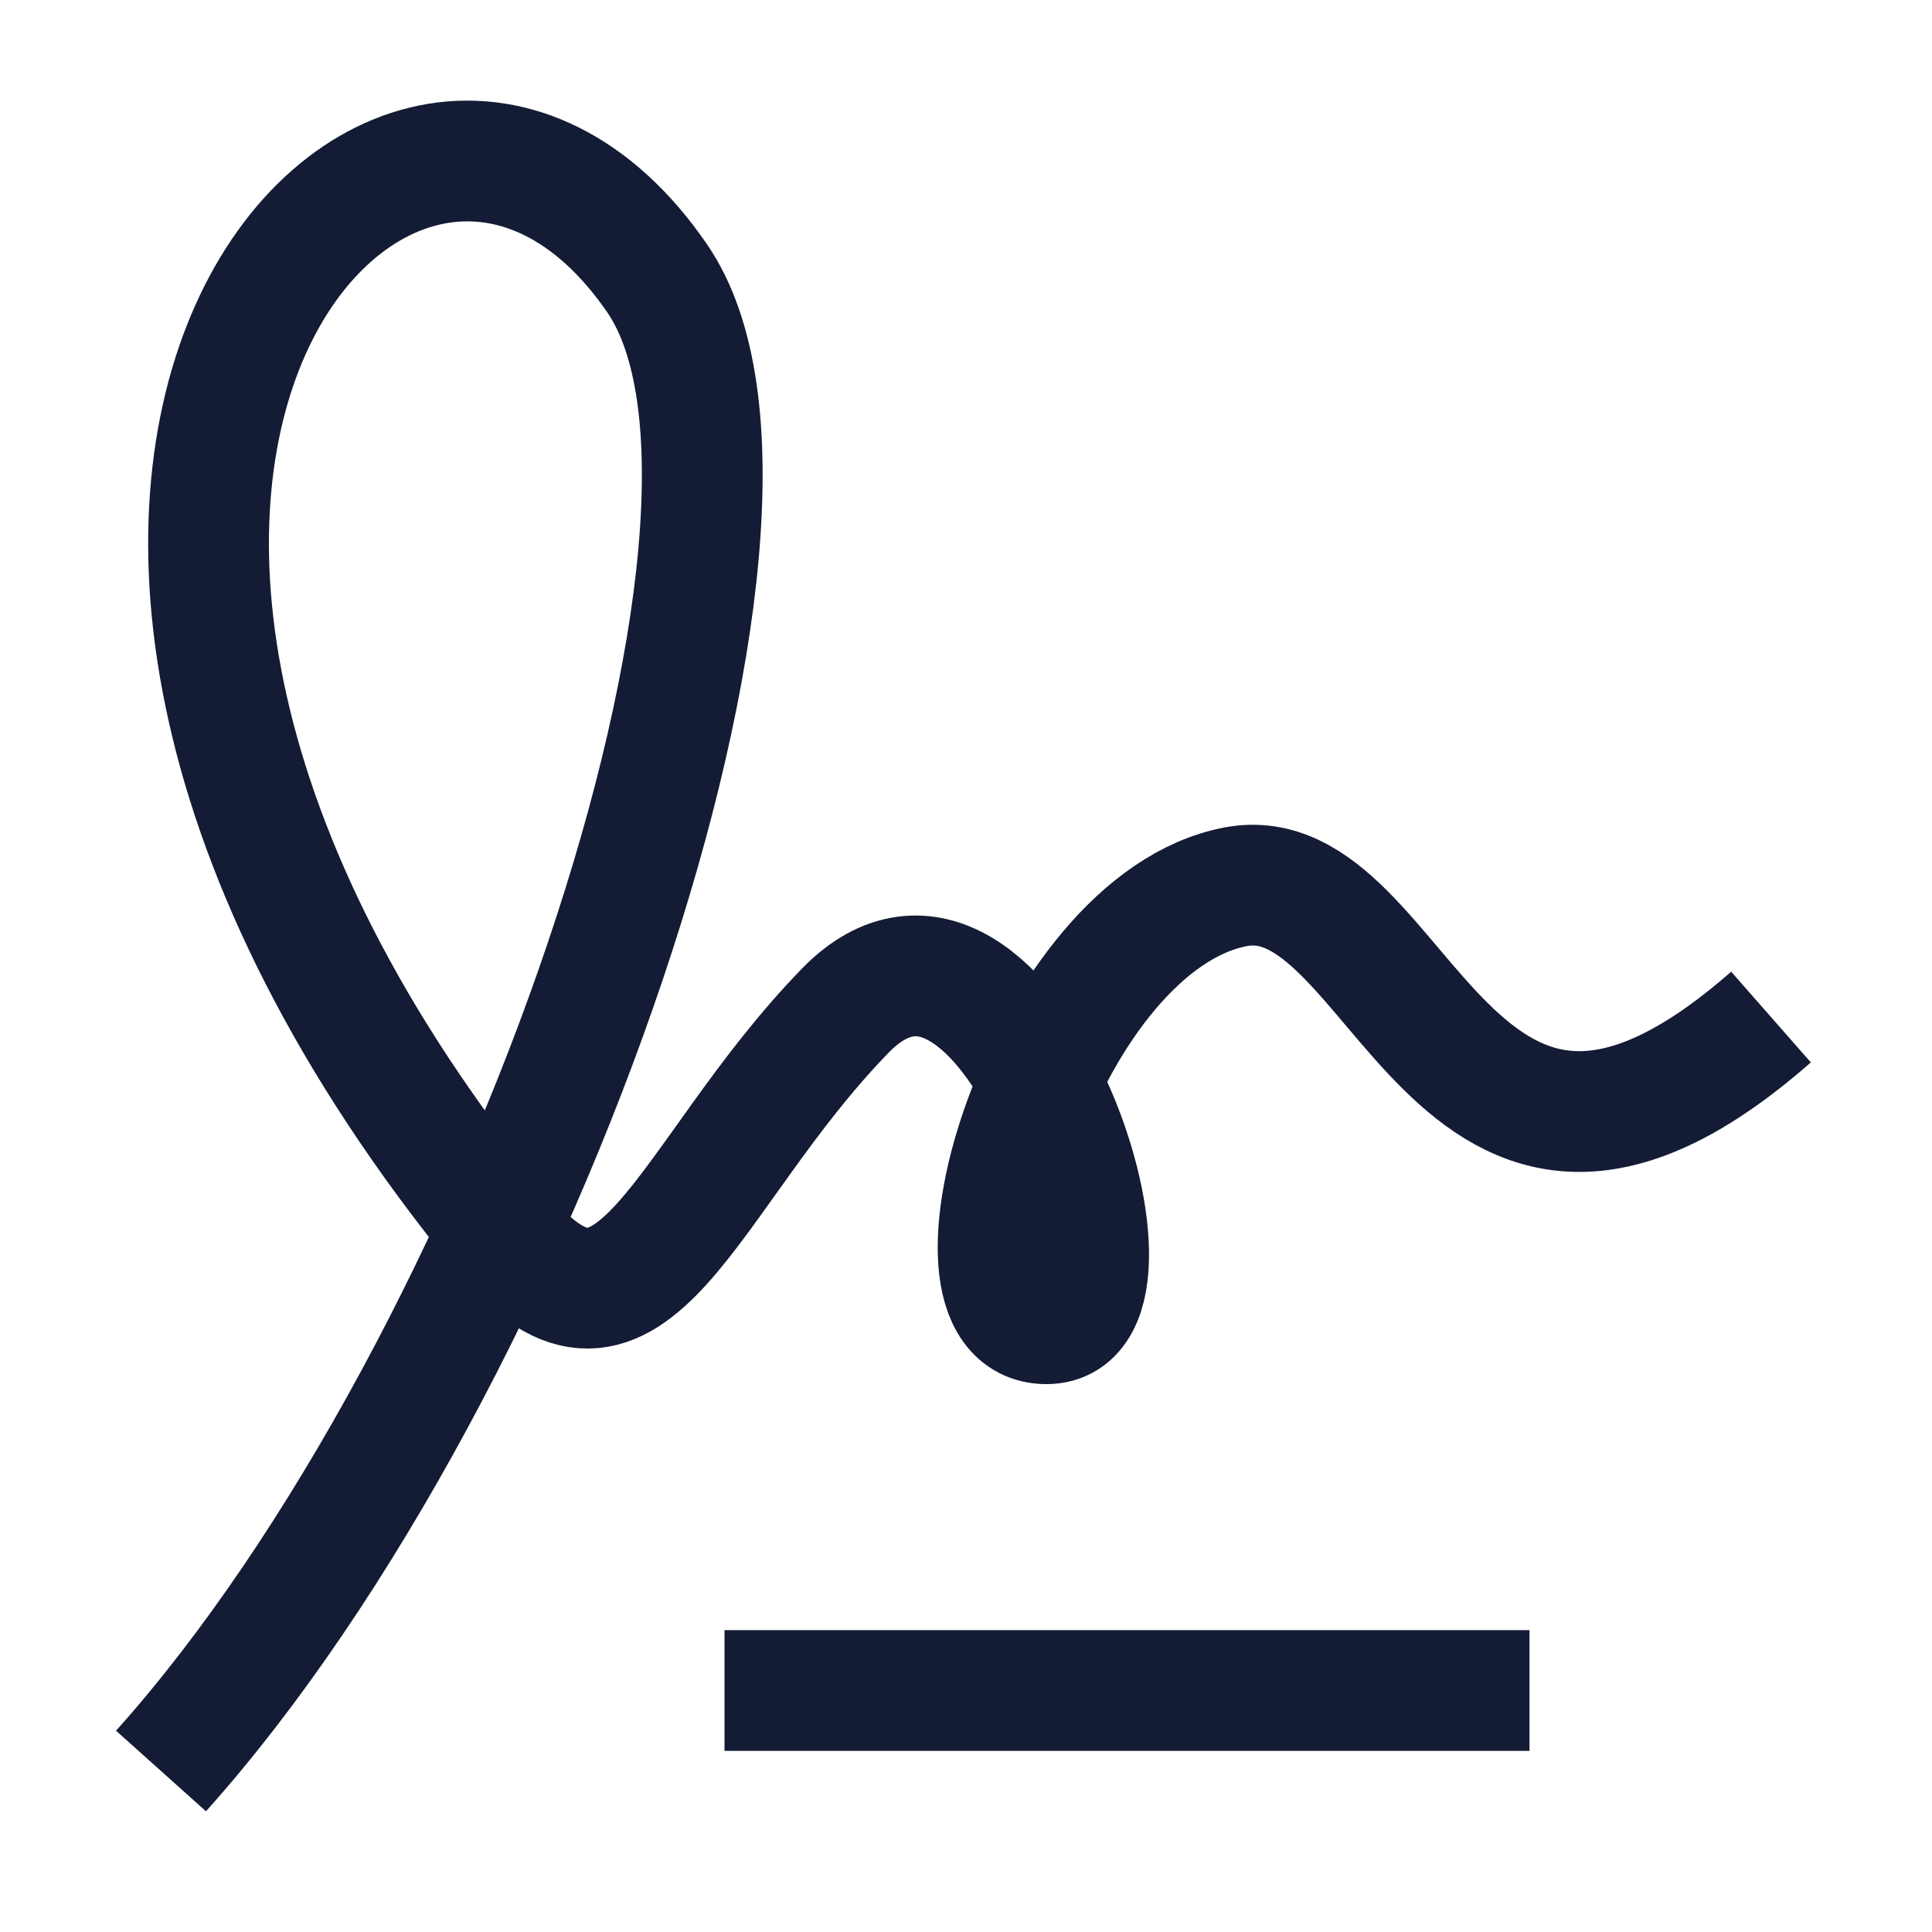 <svg width="24" height="24" viewBox="0 0 24 24" fill="none" xmlns="http://www.w3.org/2000/svg">
<path d="M22 12.634C18 16.146 17.428 10.621 15.35 11.016C13 11.463 11.5 16.444 13 16.444C14.5 16.444 12.5 10.5 10.5 12.555C8.5 14.611 7.859 17.294 6.235 15.302C-1.5 5.814 5 -1.15 8.163 3.457C10.165 6.372 6.5 16.977 2 22" stroke="#141B34" stroke-width="1.5" stroke-linejoin="round"/>
<path d="M9 21H19" stroke="#141B34" stroke-width="1.5" stroke-linejoin="round"/>
</svg>
